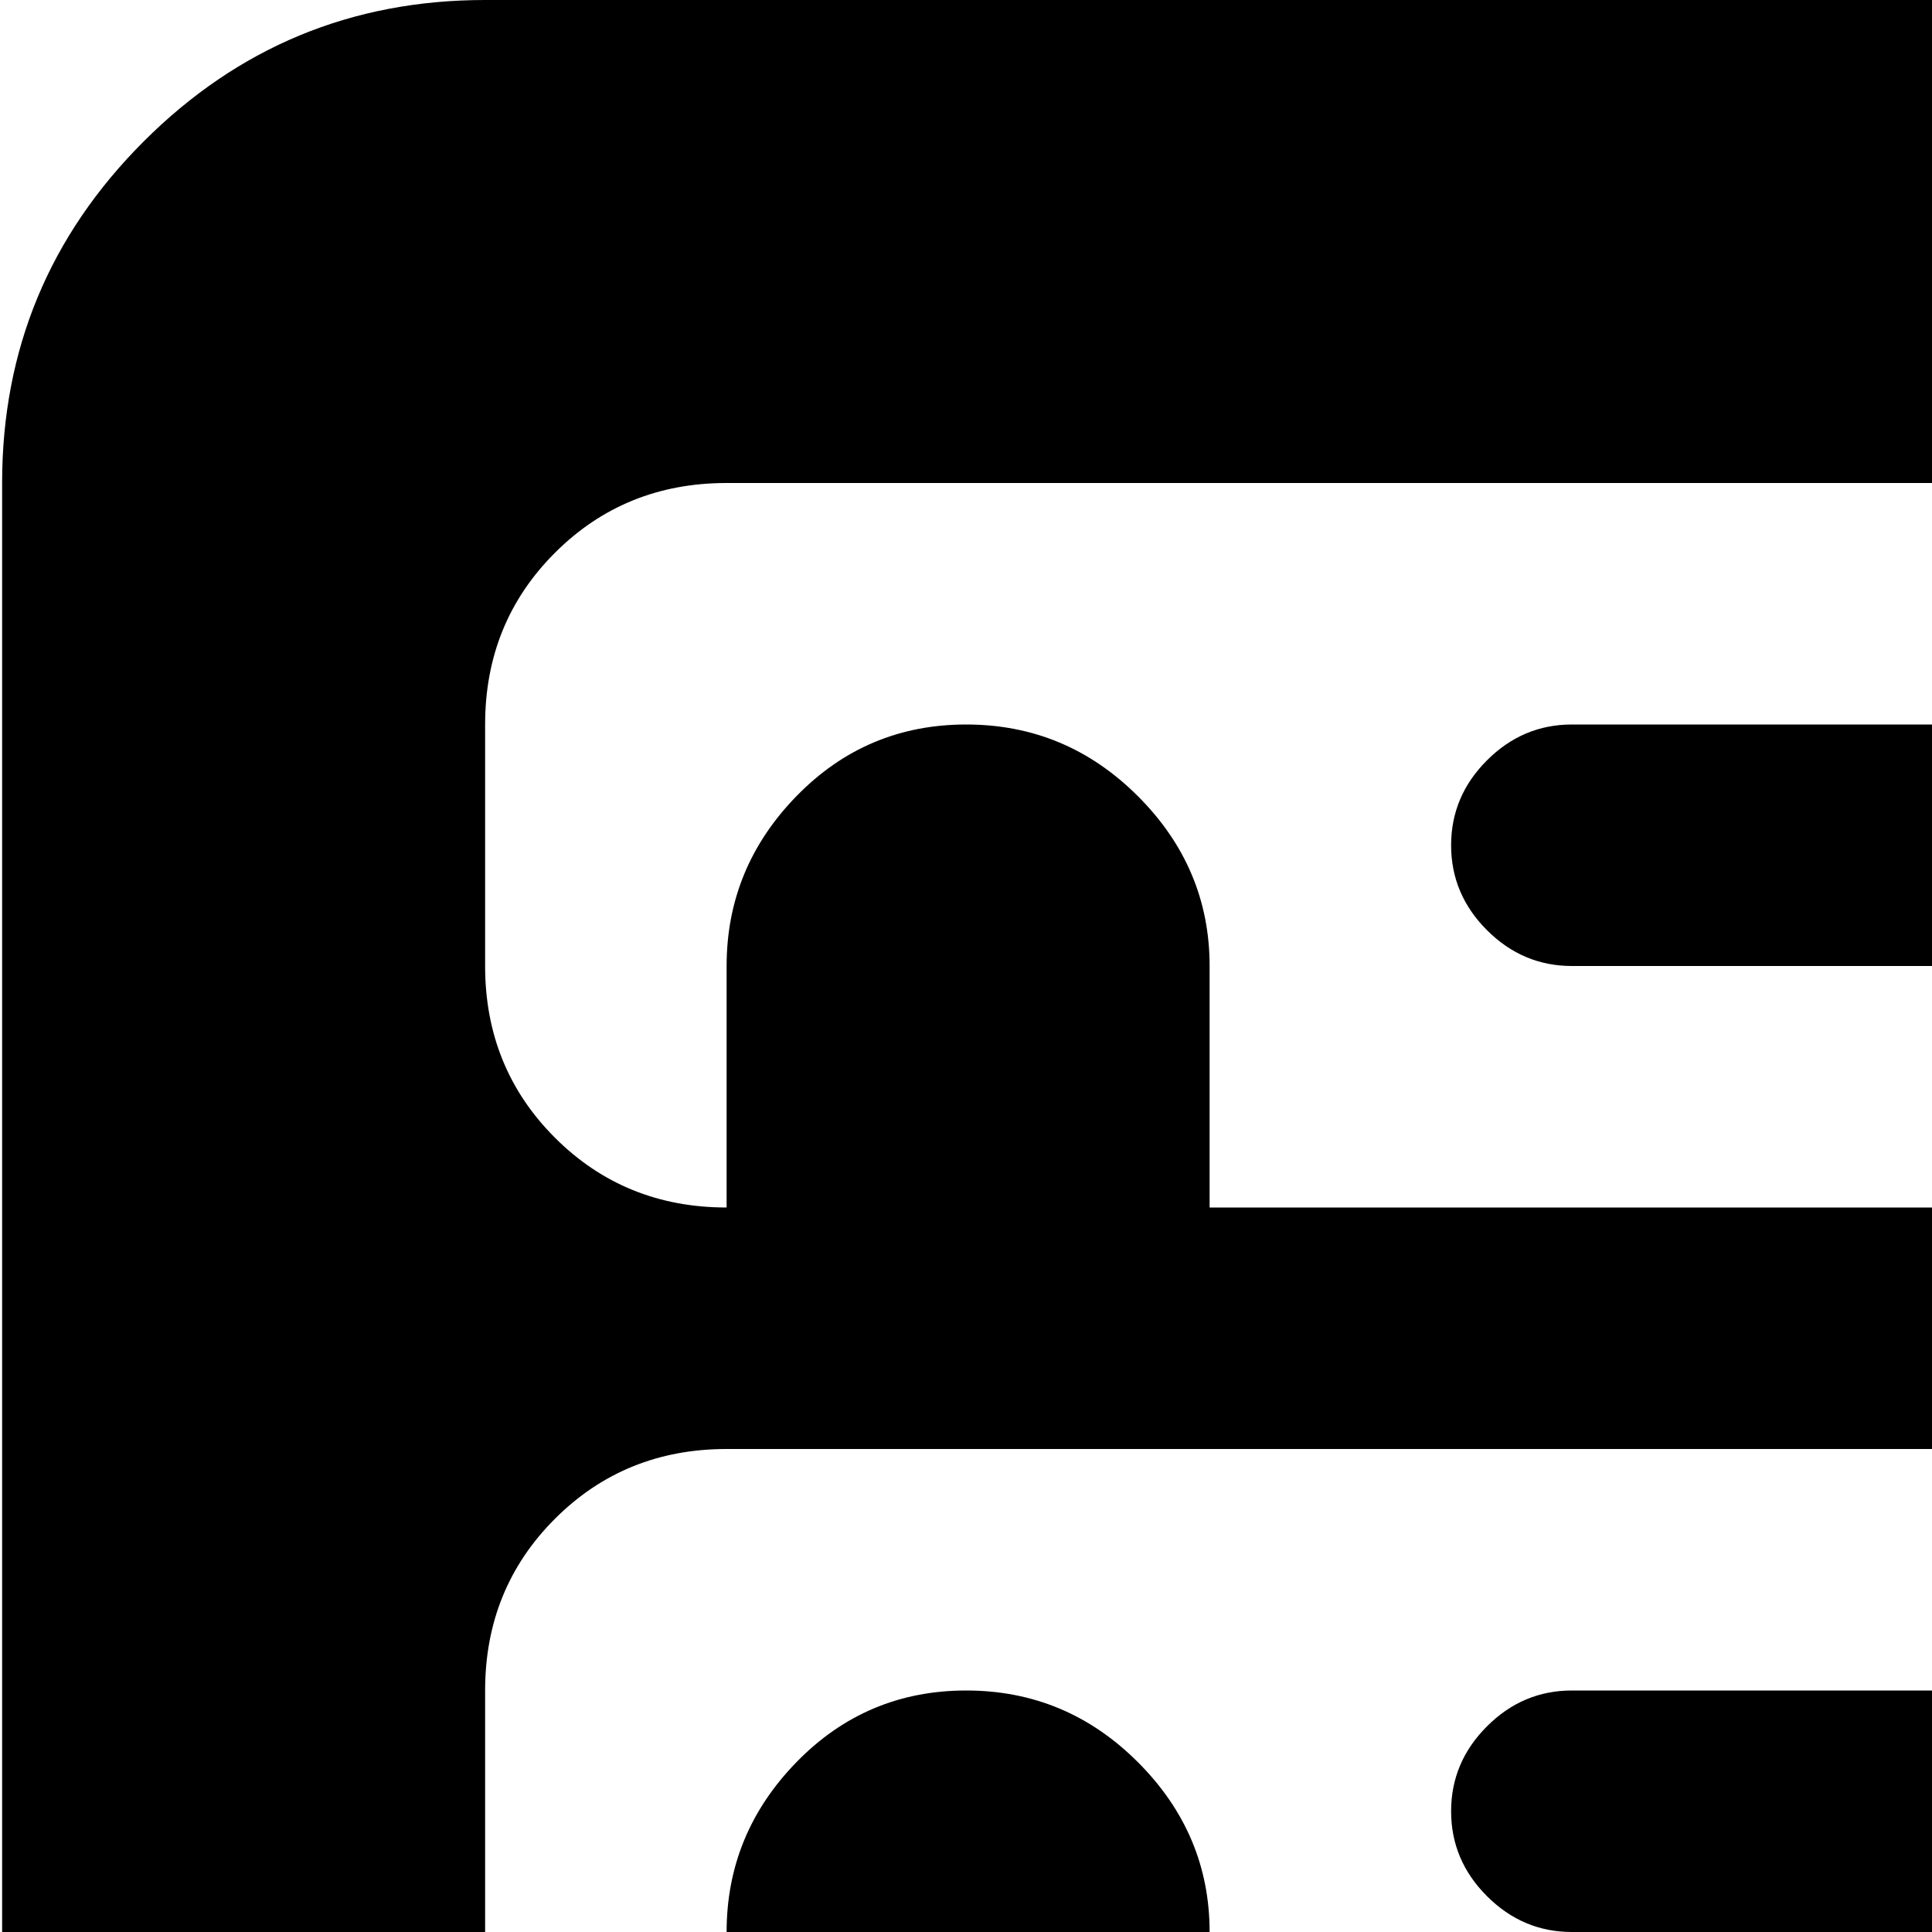 <svg xmlns="http://www.w3.org/2000/svg" version="1.1" viewBox="0 0 512 512" fill="currentColor"><path fill="currentColor" d="M896.56 960h-768q-53 0-90.5-37.5T.56 832V128q0-53 37.5-90.5T128.56 0h768q53 0 90.5 37.5t37.5 90.5v704q0 53-37.5 90.5t-90.5 37.5m0-768q0-26-19-45t-45-19h-640q-27 0-45.5 18.5t-18.5 45.5v64q0 27 18.5 45.5t45.5 18.5v-64q0-26 18.5-45t45-19t45.5 19t19 45v64h512q26 0 45-18.5t19-45.5zm0 256q0-26-19-45t-45-19h-640q-27 0-45.5 18.5t-18.5 45.5v64q0 27 18.5 45.5t45.5 18.5v-64q0-26 18.5-45t45-19t45.5 19t19 45v64h512q26 0 45-18.5t19-45.5zm0 256q0-26-19-45t-45-19h-640q-27 0-45.5 18.5t-18.5 45.5v64q0 27 18.5 45.5t45.5 18.5v-64q0-26 18.5-45t45-19t45.5 19t19 45v64h512q26 0 45-18.5t19-45.5zm-96 64h-384q-13 0-22.5-9.5t-9.5-22.5t9.5-22.5t22.5-9.5h384q13 0 22.5 9.5t9.5 22.5t-9.5 22.5t-22.5 9.5m0-256h-384q-13 0-22.5-9.5t-9.5-22.5t9.5-22.5t22.5-9.5h384q13 0 22.5 9.5t9.5 22.5t-9.5 22.5t-22.5 9.5m0-256h-384q-13 0-22.5-9.5t-9.5-22.5t9.5-22.5t22.5-9.5h384q13 0 22.5 9.5t9.5 22.5t-9.5 22.5t-22.5 9.5"/></svg>